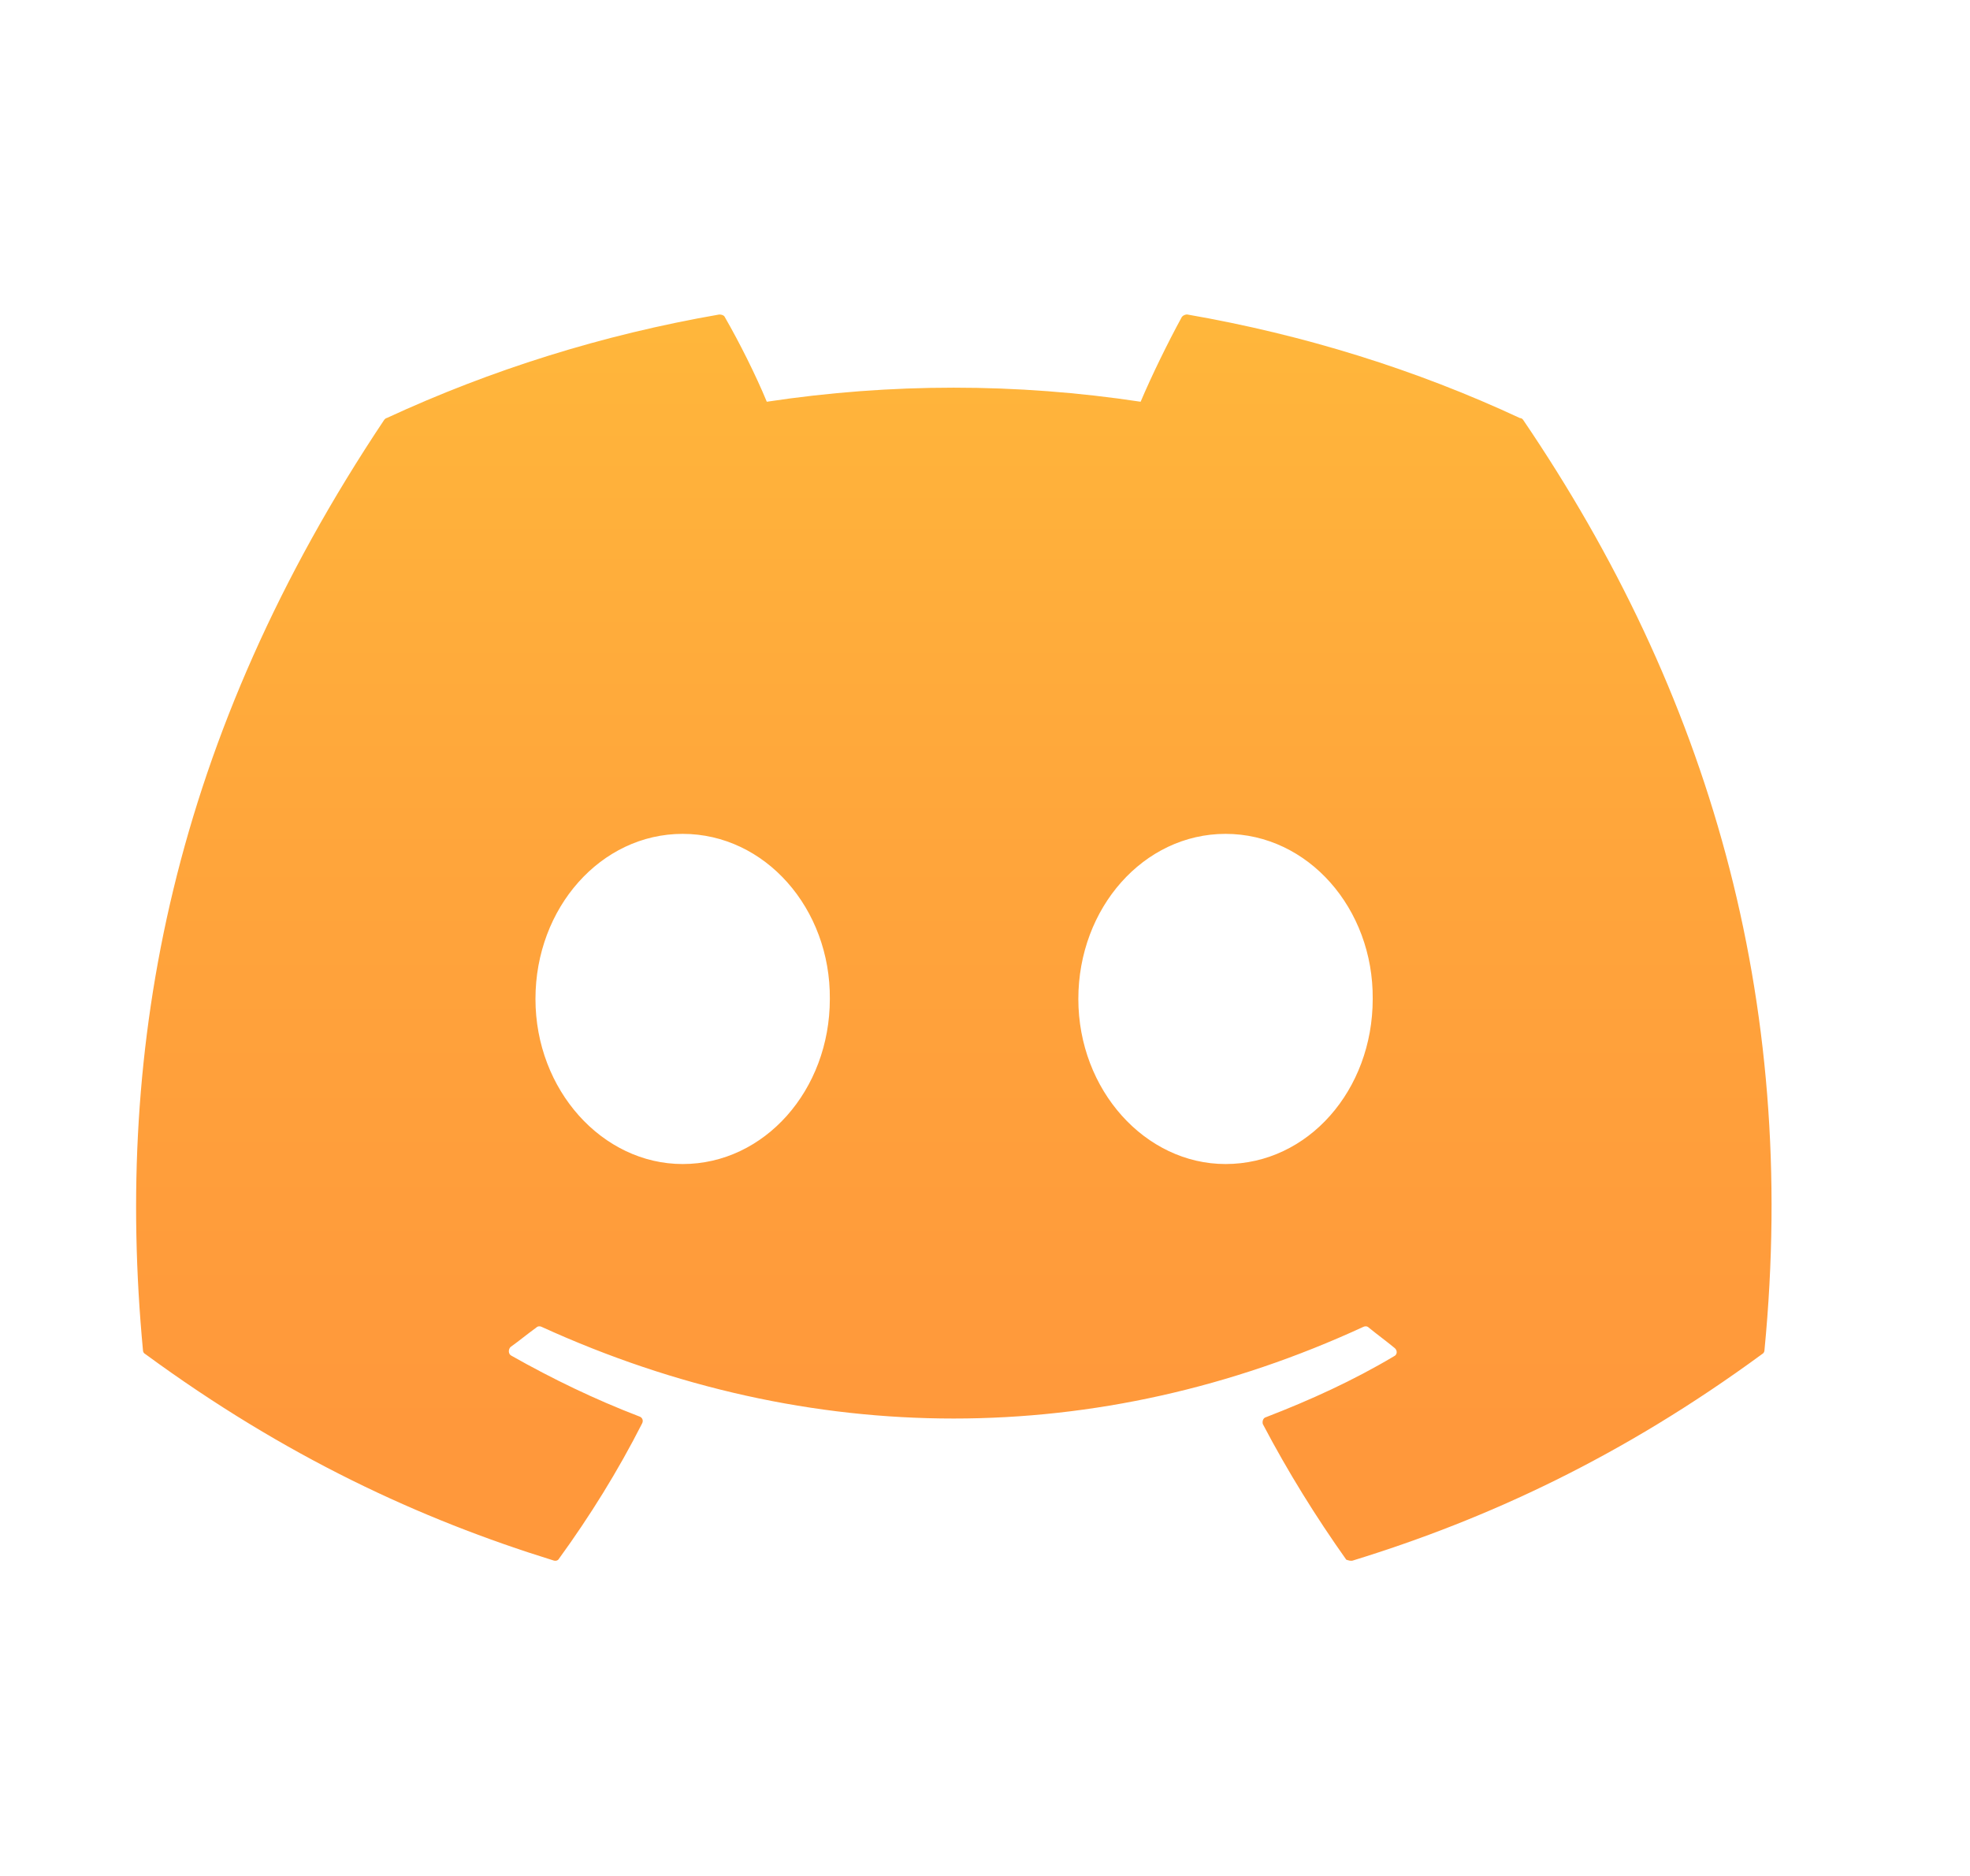<svg width="21" height="20" viewBox="0 0 21 20" fill="none" xmlns="http://www.w3.org/2000/svg">
<path d="M16.202 4.457C15.098 3.942 13.902 3.569 12.657 3.353C12.646 3.352 12.635 3.355 12.625 3.359C12.615 3.363 12.606 3.37 12.599 3.378C12.449 3.652 12.275 4.009 12.159 4.283C10.838 4.083 9.495 4.083 8.174 4.283C8.057 4 7.883 3.652 7.725 3.378C7.717 3.361 7.692 3.353 7.667 3.353C6.422 3.569 5.235 3.942 4.122 4.457C4.114 4.457 4.106 4.465 4.097 4.474C1.839 7.853 1.217 11.14 1.524 14.395C1.524 14.411 1.532 14.428 1.549 14.436C3.043 15.532 4.479 16.196 5.899 16.636C5.924 16.645 5.949 16.636 5.957 16.62C6.289 16.163 6.588 15.681 6.845 15.175C6.862 15.142 6.845 15.109 6.812 15.1C6.339 14.918 5.891 14.702 5.451 14.453C5.417 14.436 5.417 14.386 5.442 14.361C5.534 14.295 5.625 14.22 5.716 14.154C5.733 14.137 5.758 14.137 5.774 14.146C8.63 15.449 11.71 15.449 14.533 14.146C14.55 14.137 14.575 14.137 14.591 14.154C14.683 14.229 14.774 14.295 14.865 14.37C14.898 14.395 14.898 14.444 14.857 14.461C14.425 14.718 13.969 14.926 13.495 15.109C13.462 15.117 13.454 15.158 13.462 15.183C13.728 15.69 14.027 16.171 14.351 16.628C14.375 16.636 14.4 16.645 14.425 16.636C15.853 16.196 17.29 15.532 18.784 14.436C18.8 14.428 18.809 14.411 18.809 14.395C19.174 10.634 18.203 7.371 16.235 4.474C16.227 4.465 16.218 4.457 16.202 4.457ZM7.277 12.41C6.422 12.41 5.708 11.622 5.708 10.65C5.708 9.679 6.405 8.89 7.277 8.89C8.157 8.89 8.854 9.687 8.846 10.65C8.846 11.622 8.149 12.41 7.277 12.41ZM13.064 12.41C12.209 12.41 11.495 11.622 11.495 10.65C11.495 9.679 12.192 8.89 13.064 8.89C13.944 8.89 14.641 9.687 14.633 10.65C14.633 11.622 13.944 12.41 13.064 12.41Z" fill="url(#paint0_linear_0_44)"/>
<defs>
<linearGradient id="paint0_linear_0_44" x1="10.163" y1="2.155" x2="10.163" y2="15.252" gradientUnits="userSpaceOnUse">
<stop stop-color="#FFBA3B"/>
<stop offset="0.531" stop-color="#FFA53B"/>
<stop offset="1" stop-color="#FF983B"/>
</linearGradient>
</defs>
</svg>
